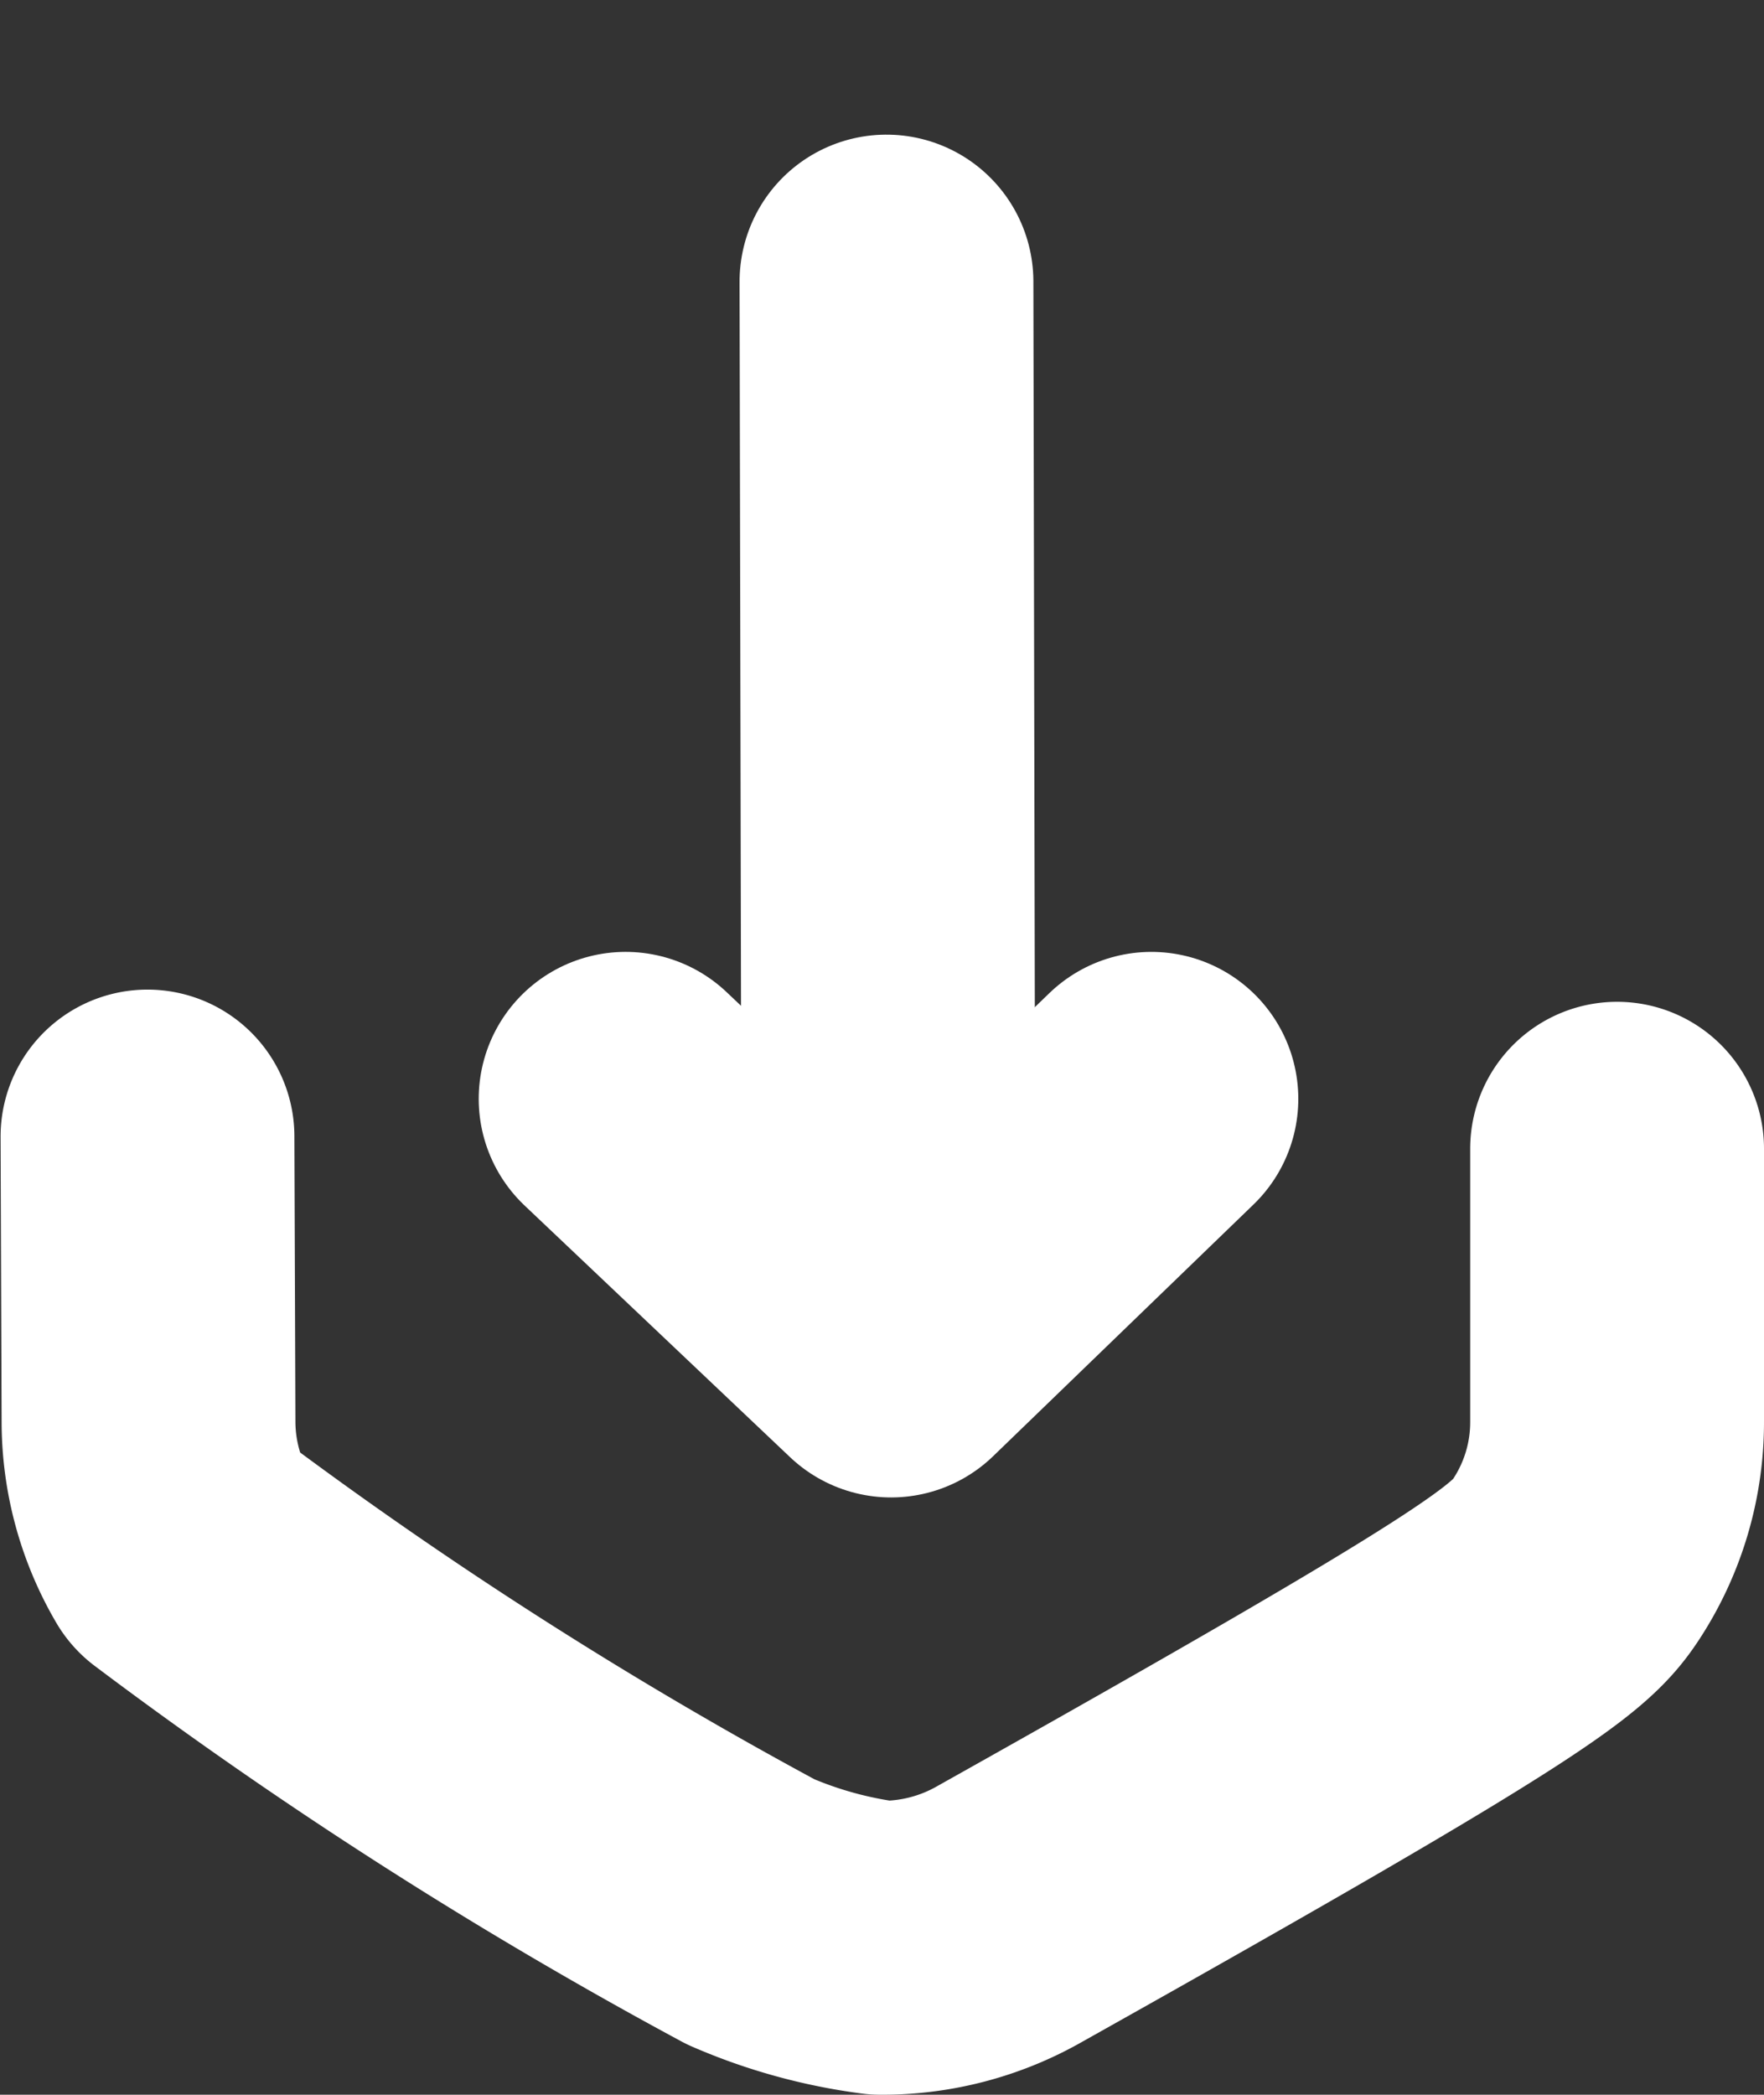 <svg xmlns="http://www.w3.org/2000/svg" width="12.008" height="14.254" viewBox="0 0 12.008 14.254"><rect x="0" y="0" width="12.008" height="14.254" fill="#333333" stroke="none"/><g transform="translate(-850.051 -412.965)"><path d="M0,3.739,5.731,0" transform="translate(859.221 416.918) rotate(123.007)" fill="none" stroke="#fff" stroke-linecap="round" stroke-width="2"/><path d="M0,1.414,2.018,0,3.535,1.974" transform="translate(858.11 421.839) rotate(171)" fill="none" stroke="#fff" stroke-linecap="round" stroke-linejoin="round" stroke-width="2"/><path d="M33.681,464.151l.007,1.941a1.709,1.709,0,0,0,.235.862,30.464,30.464,0,0,0,3.865,2.473h0a3.28,3.28,0,0,0,.883.244,1.749,1.749,0,0,0,.883-.232c3.416-1.915,3.674-2.139,3.855-2.416a1.7,1.7,0,0,0,.276-.931v-1.858" transform="translate(817.374 -43.452)" fill="none" stroke="#fff" stroke-linecap="round" stroke-linejoin="round" stroke-width="2"/></g></svg>